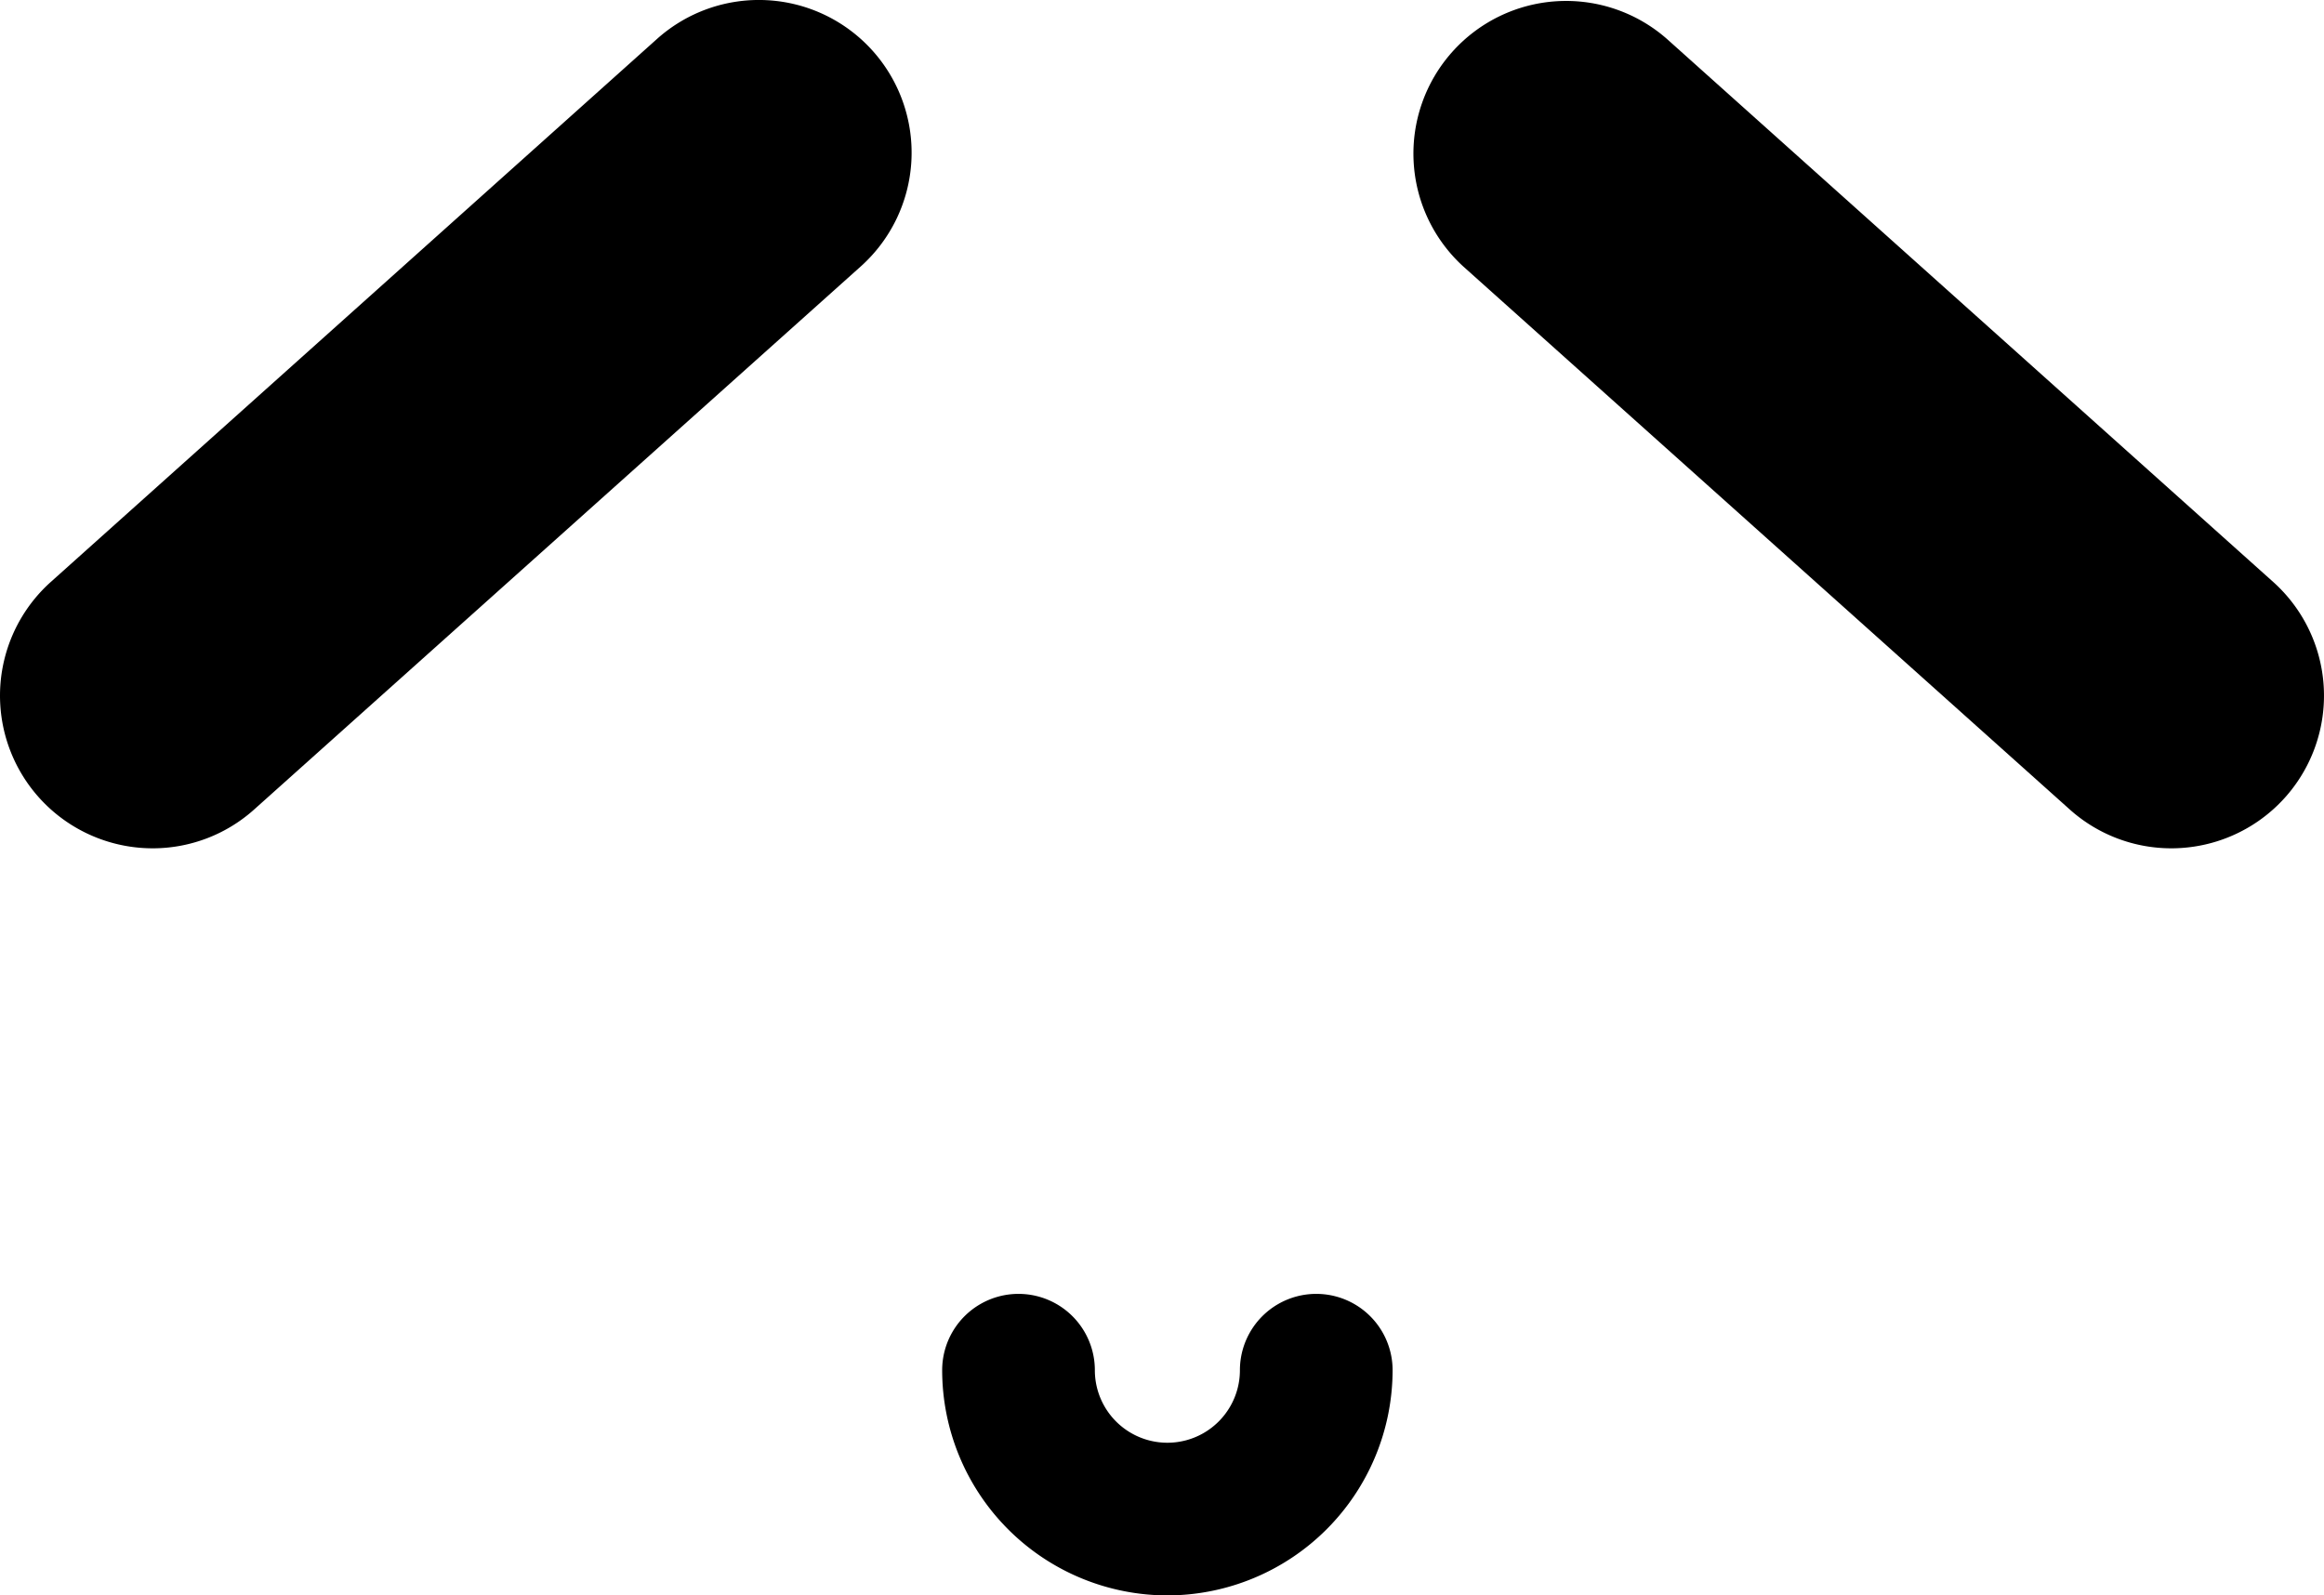 <svg xmlns="http://www.w3.org/2000/svg" viewBox="0 0 304.41 209"><title>Vert</title><g id="Calque_2" data-name="Calque 2"><g id="Calque_1-2" data-name="Calque 1"><path d="M20,111.13A20,20,0,0,1,6.66,76.23L86.06,5.1a20,20,0,0,1,26.69,29.8L33.34,106A19.9,19.9,0,0,1,20,111.13Z"/><path d="M284.4,111.13A19.94,19.94,0,0,1,271.06,106L191.66,34.9A20,20,0,0,1,218.34,5.1l79.41,71.13a20,20,0,0,1-13.35,34.9Z"/><path d="M152.91,209a29.53,29.53,0,0,1-29.5-29.5,10,10,0,0,1,20,0,9.5,9.5,0,0,0,19,0,10,10,0,0,1,20,0A29.54,29.54,0,0,1,152.91,209Z"/></g></g></svg>